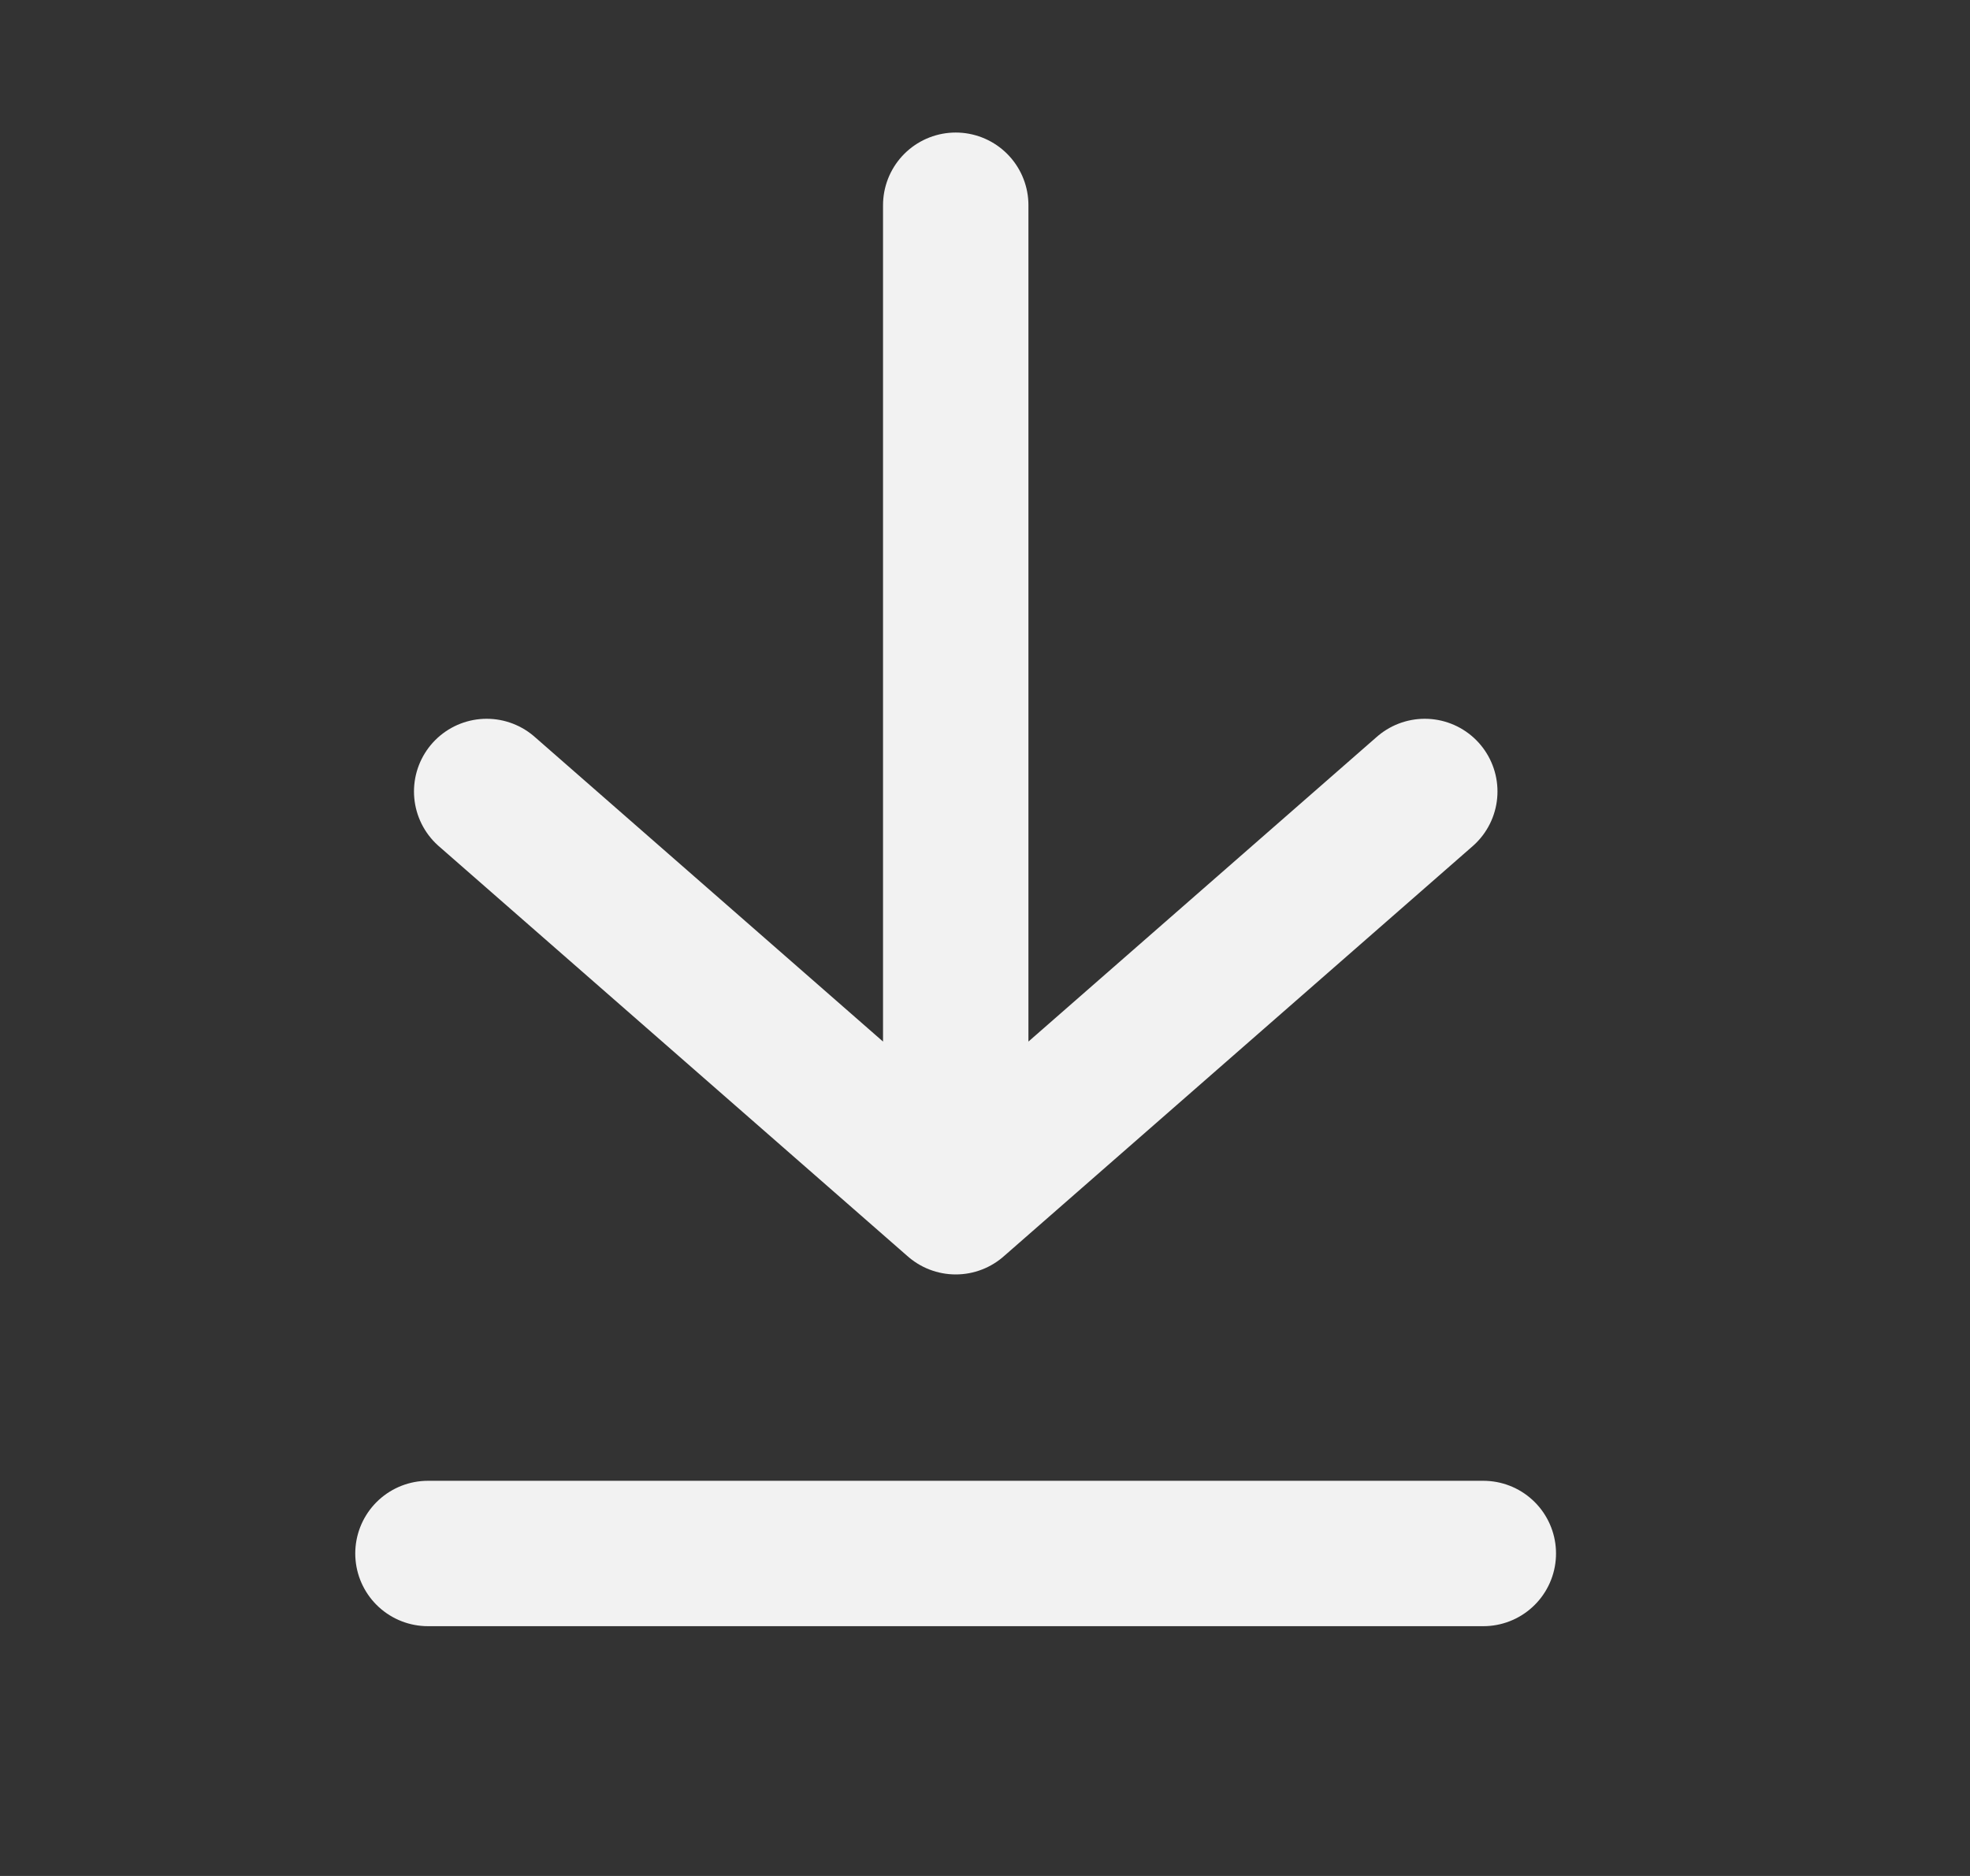 <svg width="21" height="20" viewBox="0 0 21 20" fill="none" xmlns="http://www.w3.org/2000/svg">
<rect x="0" y="0" width="21" height="20" fill="#333333" stroke="none"/>
<path d="M4.562 16.562H15.812M5.188 8.438L10.188 12.812M10.188 12.812L15.188 8.438M10.188 12.812V2.188" stroke="#F2F2F2" stroke-width="1.55" stroke-linecap="round" stroke-linejoin="round"/>
</svg>

